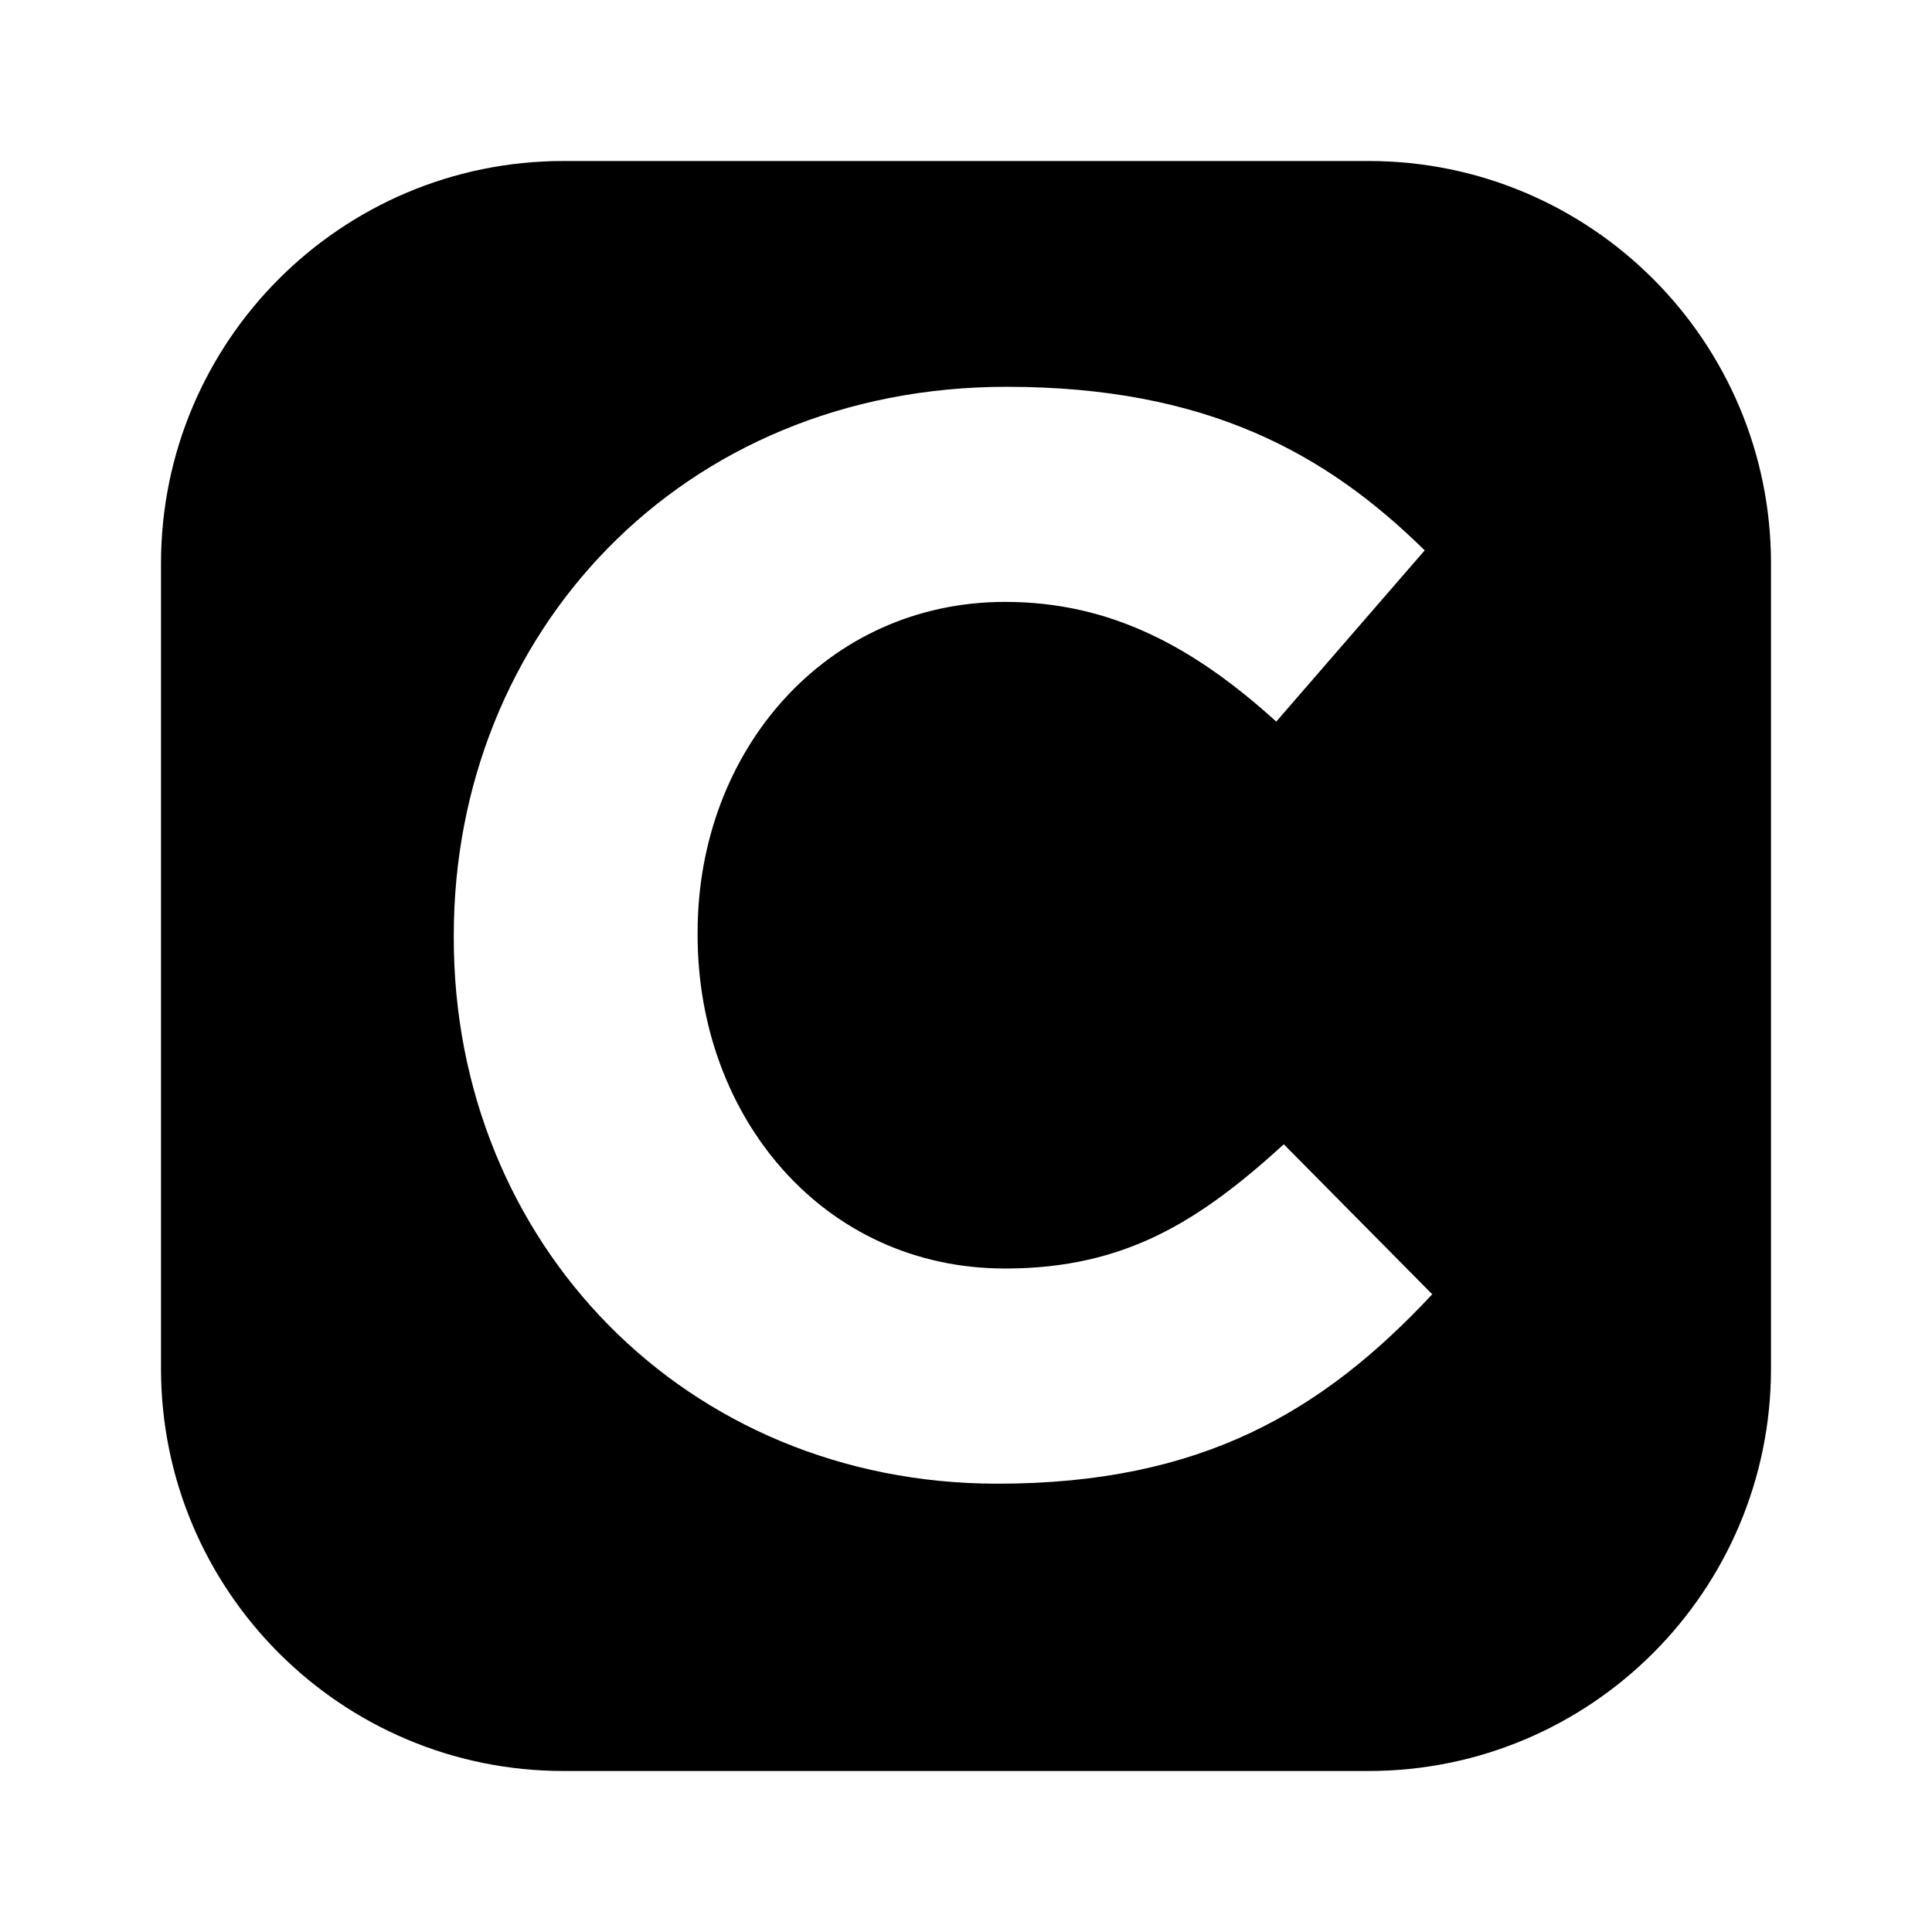 <svg width="24" height="24" viewBox="0 0 24 24" fill="none" xmlns="http://www.w3.org/2000/svg">
<path fill-rule="evenodd" clip-rule="evenodd" d="M7 2C4.239 2 2 4.239 2 7V17C2 19.761 4.239 22 7 22H17C19.761 22 22 19.761 22 17V7C22 4.239 19.761 2 17 2H7ZM5.637 11.655C5.637 15.438 8.516 18.431 12.392 18.431C14.932 18.431 16.437 17.528 17.792 16.078L15.948 14.215C14.913 15.156 13.991 15.758 12.486 15.758C10.228 15.758 8.666 13.876 8.666 11.618V11.58C8.666 9.322 10.266 7.477 12.486 7.477C13.803 7.477 14.838 8.042 15.854 8.964L17.698 6.837C16.475 5.633 14.989 4.805 12.505 4.805C8.459 4.805 5.637 7.873 5.637 11.618V11.655Z" fill="black"/>
</svg>
